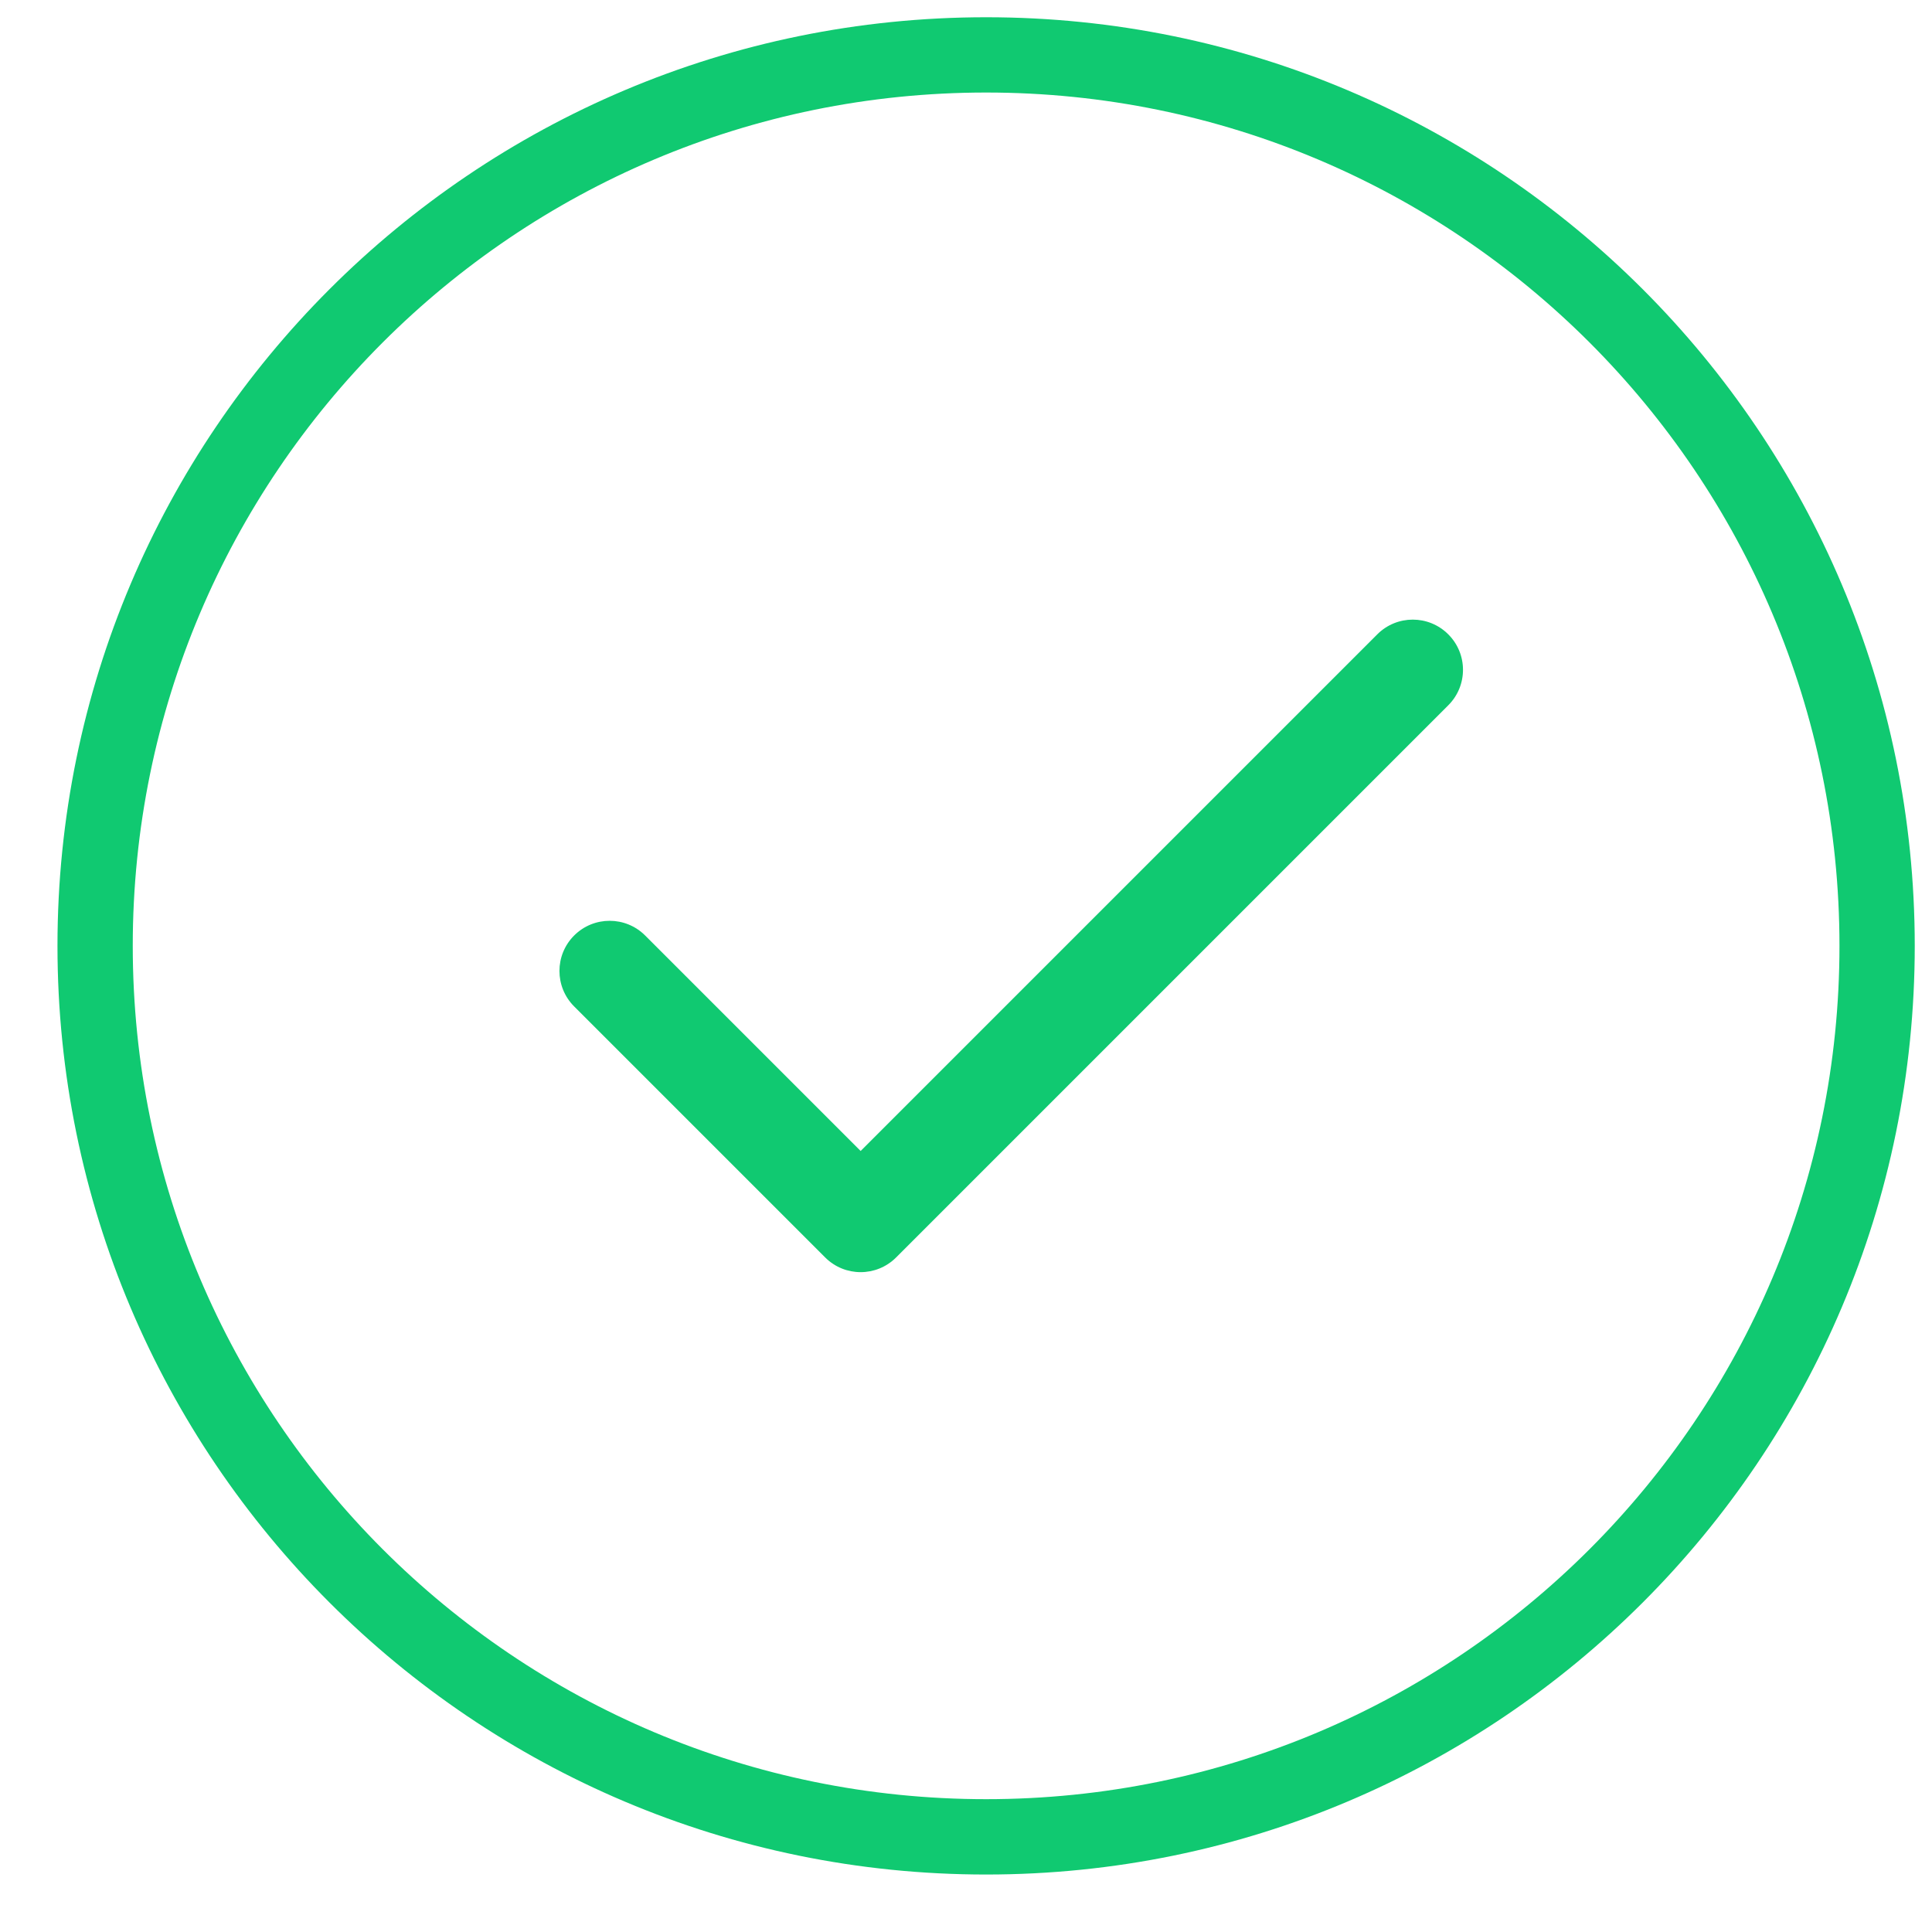 <svg width="28" height="28" viewBox="0 0 28 28" fill="none" xmlns="http://www.w3.org/2000/svg">
<path fill-rule="evenodd" clip-rule="evenodd" d="M20.989 9.193C21.274 9.477 21.274 9.938 20.989 10.222L12.987 18.224C12.703 18.508 12.243 18.508 11.959 18.224L8.321 14.586C8.037 14.302 8.037 13.842 8.321 13.558C8.605 13.274 9.066 13.274 9.35 13.558L12.473 16.681L19.961 9.193C20.245 8.909 20.705 8.909 20.989 9.193Z" fill="#10C971"/>
<path fill-rule="evenodd" clip-rule="evenodd" d="M14.292 26.075C21.122 26.075 26.659 20.538 26.659 13.708C26.659 6.878 21.122 1.341 14.292 1.341C7.461 1.341 1.924 6.878 1.924 13.708C1.924 20.538 7.461 26.075 14.292 26.075ZM14.292 27.167C21.724 27.167 27.75 21.141 27.75 13.708C27.75 6.276 21.724 0.25 14.292 0.25C6.859 0.25 0.833 6.276 0.833 13.708C0.833 21.141 6.859 27.167 14.292 27.167Z" fill="#10C971"/>
</svg>
